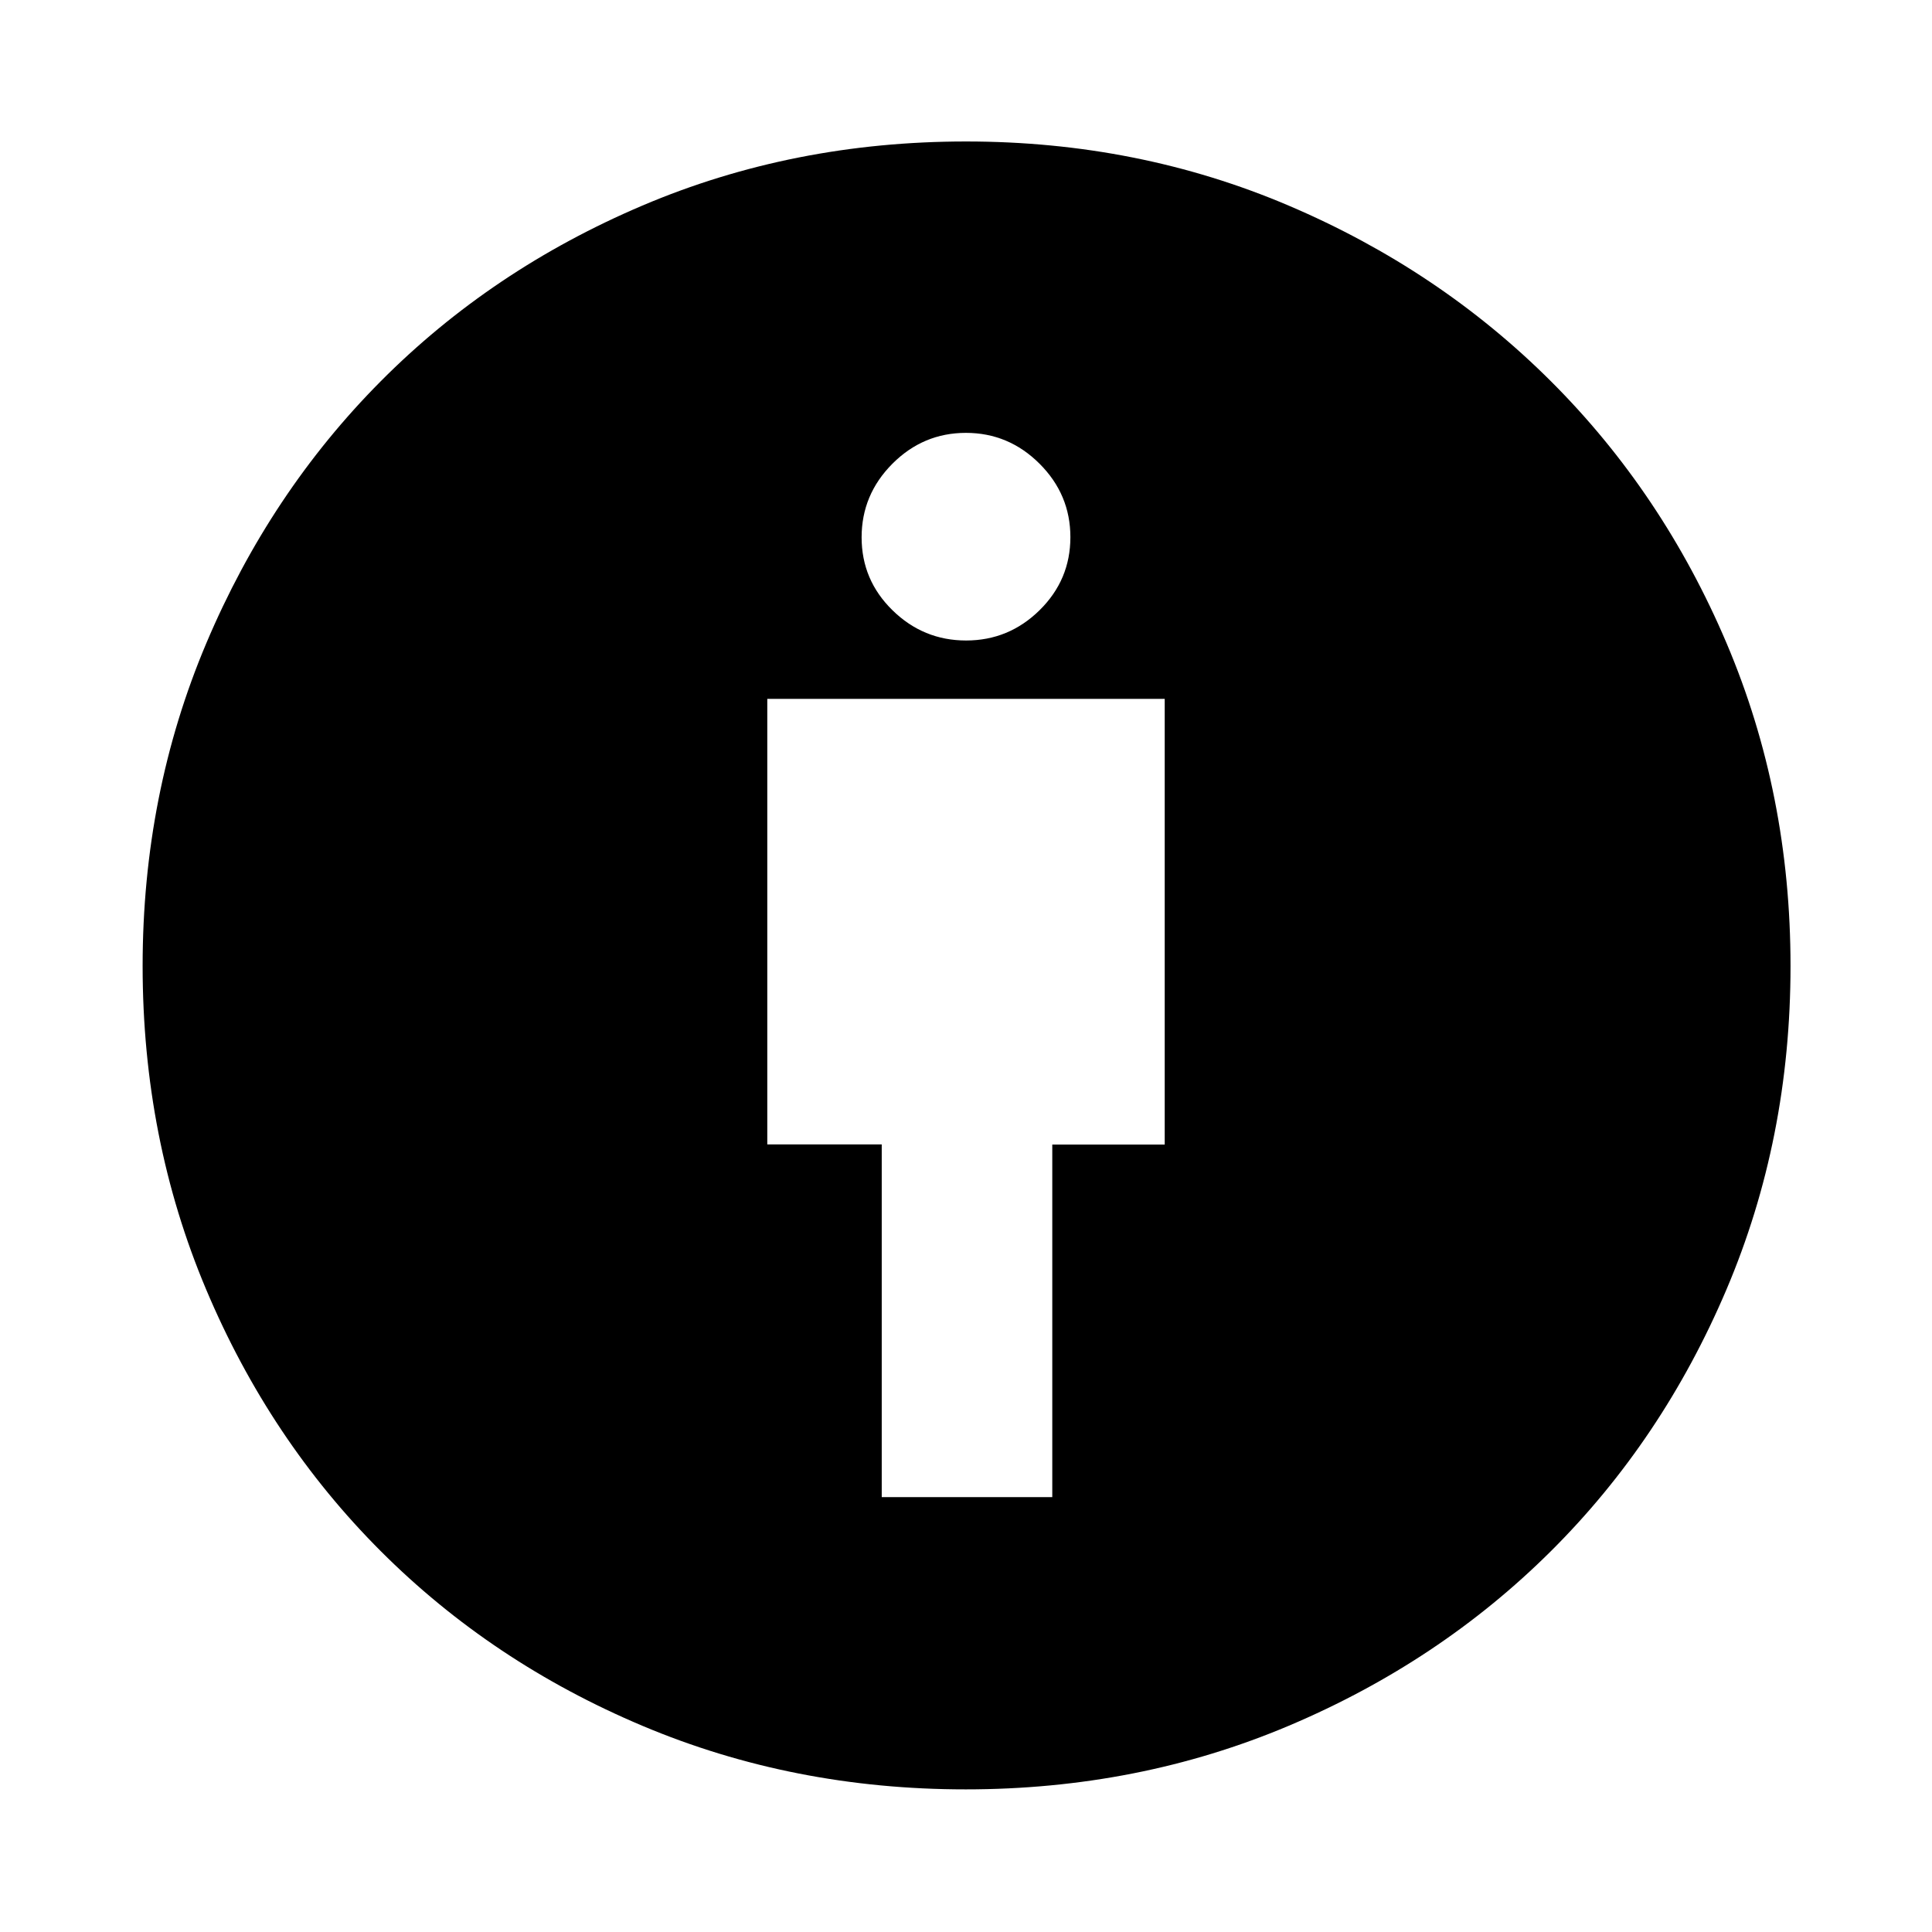 <svg xmlns="http://www.w3.org/2000/svg" height="48" viewBox="0 -960 960 960" width="48"><path d="M438.13-216.09h84.74v-175.17h55.87v-221.48H381.26v221.4h56.87v175.25Zm41.63 145.22q-85.61 0-160.44-31.54t-130.1-86.81q-55.27-55.27-86.81-130.1-31.54-74.83-31.54-160.69 0-85.54 31.65-160.39 31.66-74.85 86.74-130.23 55.08-55.39 129.96-87.23 74.88-31.84 160.79-31.84 85.54 0 160.34 31.87 74.79 31.87 130.32 87.3 55.54 55.43 87.28 130.19Q889.7-565.57 889.7-480q0 85.9-31.84 160.78t-87.2 129.96q-55.36 55.08-130.18 86.74-74.82 31.65-160.72 31.65Zm.29-570.87q21.22 0 36.52-15.06 15.3-15.07 15.3-36.29t-15.35-36.52q-15.34-15.3-36.57-15.3-21.22 0-36.52 15.34-15.3 15.35-15.3 36.57 0 21.23 15.35 36.24 15.34 15.02 36.57 15.02Z"/></svg>